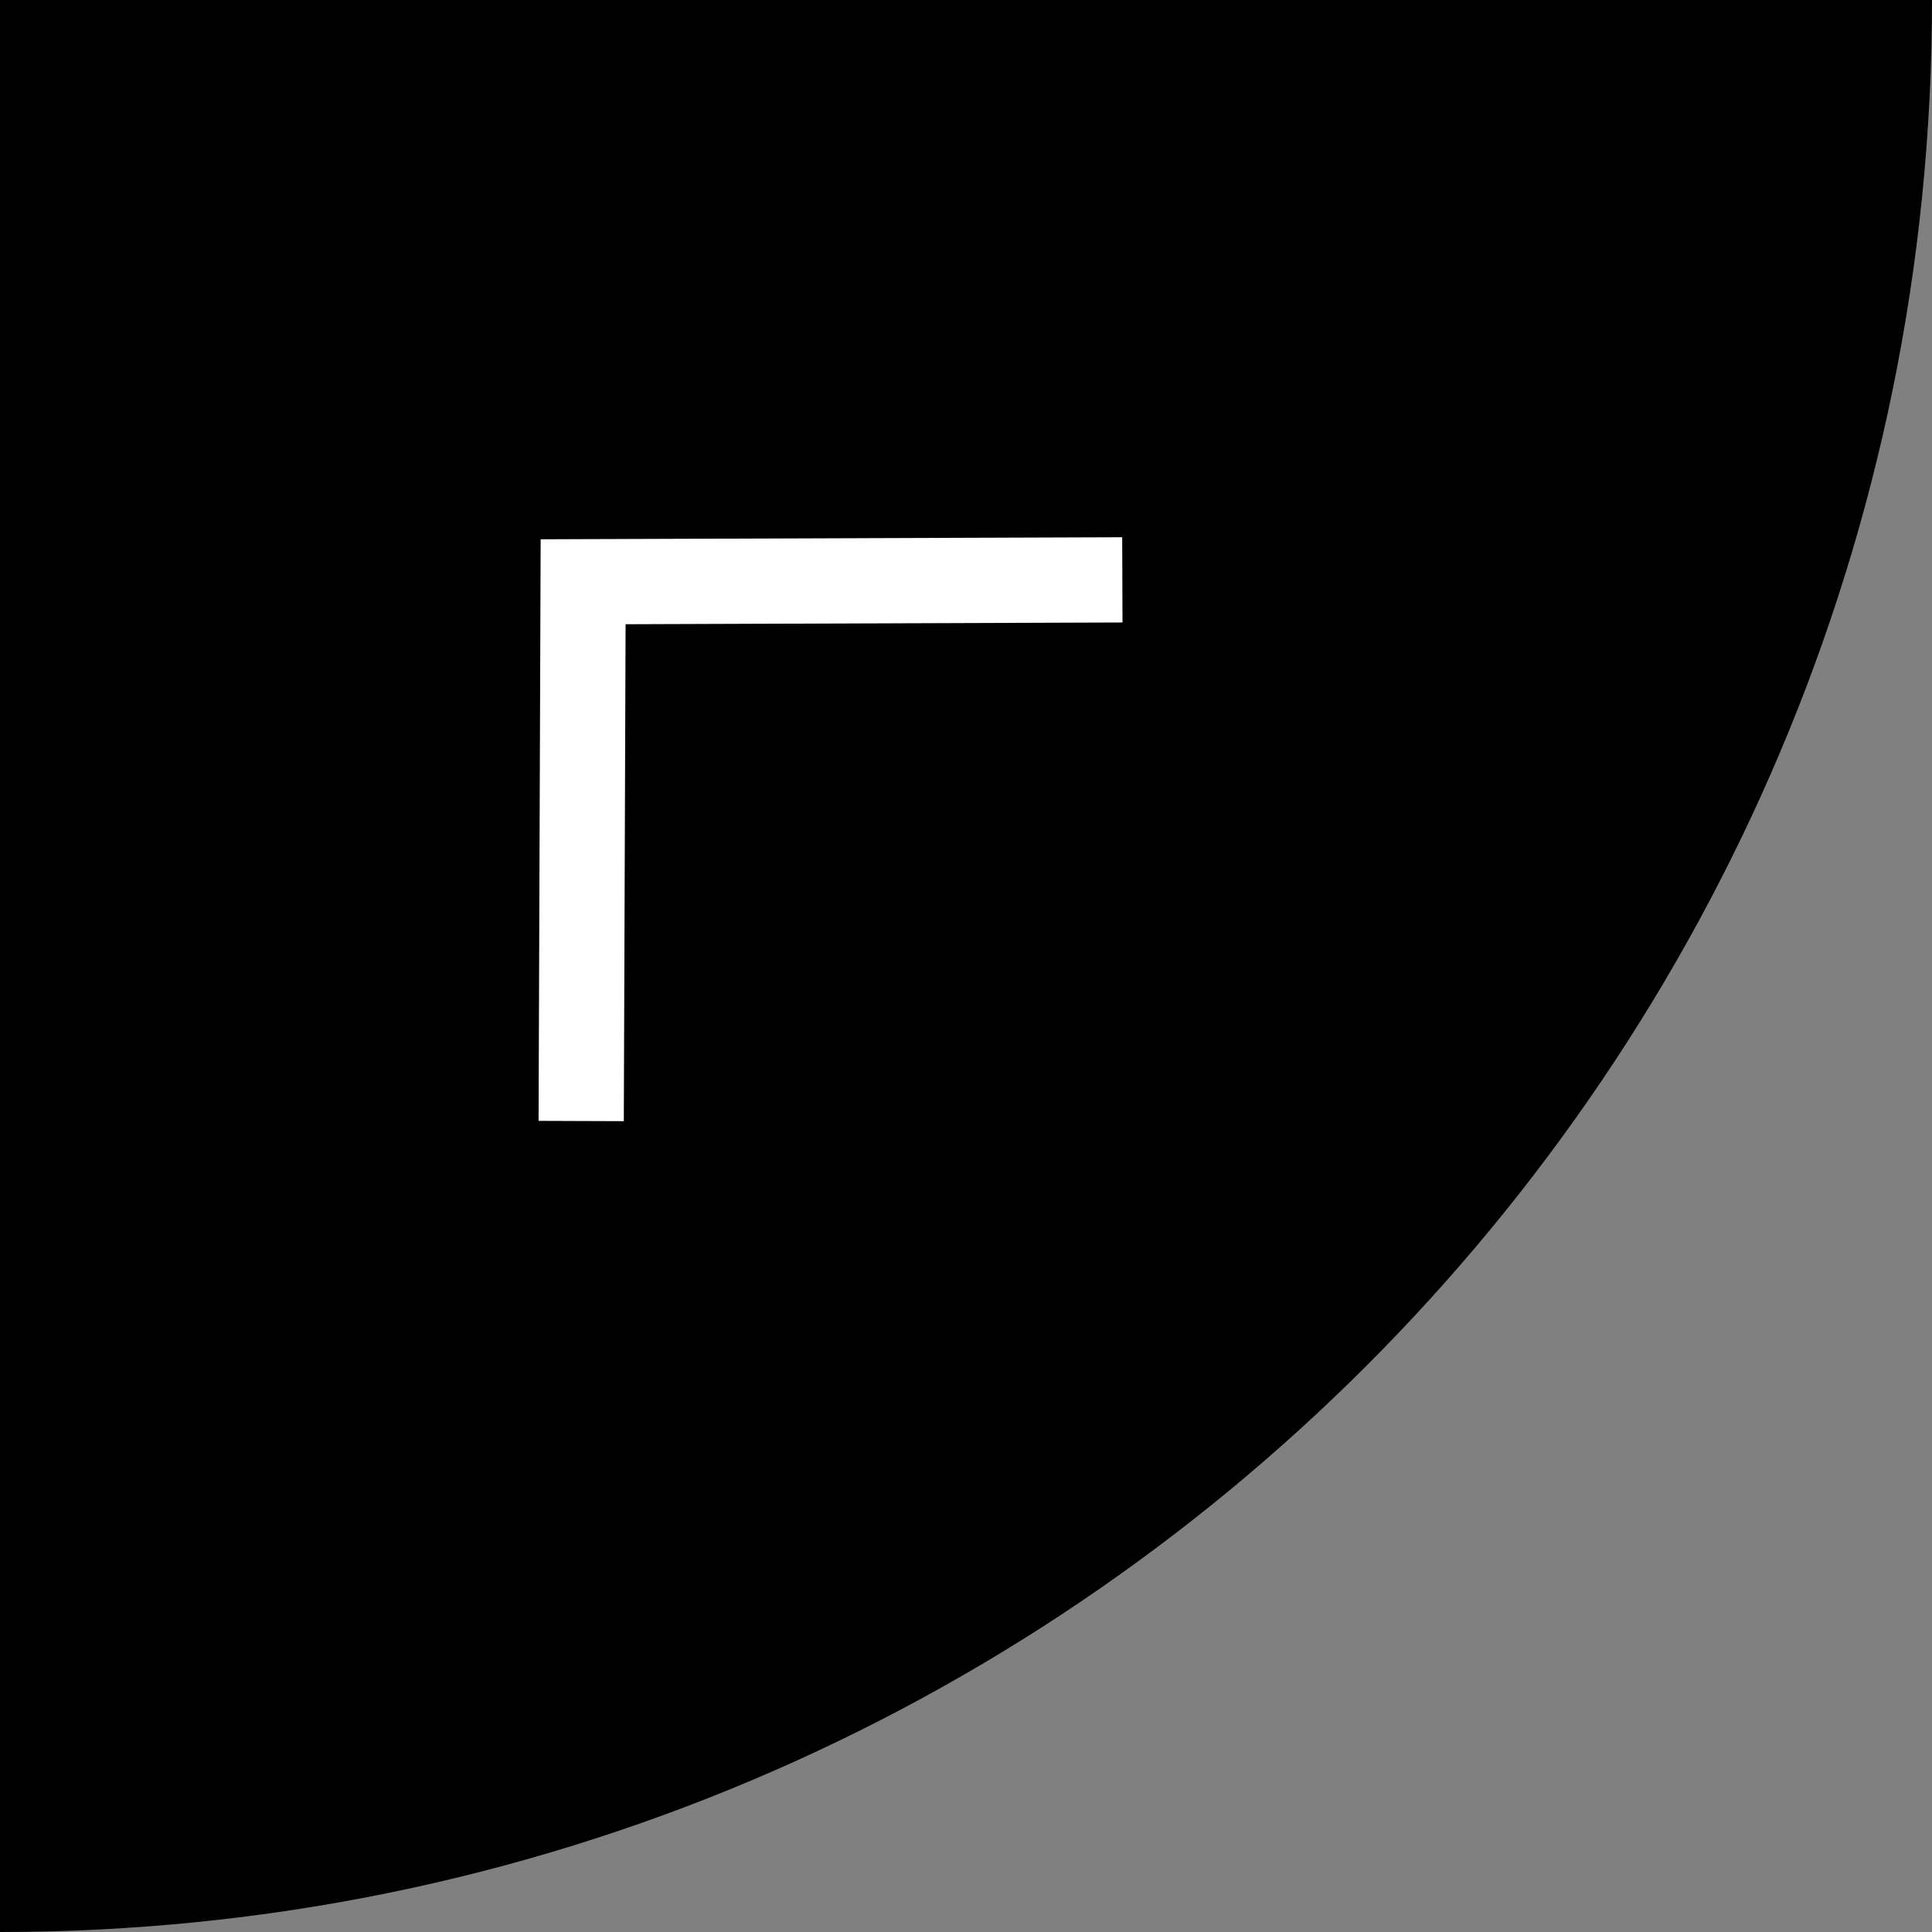 <svg width="68" height="68" viewBox="0 0 68 68" fill="none" xmlns="http://www.w3.org/2000/svg">
<rect x="0" y="0" width="68" height="68" fill="#808080" stroke="none"/>
<path d="M4.16447e-06 68C2.05253e-06 19.684 2.83369e-06 37.555 1.1921e-06 0C31.718 0.001 21.577 0.001 29.928 1.66417e-06C67.484 2.25721e-08 26.946 0 68 0C68 37.555 37.555 68 4.16447e-06 68Z" fill="black"/>
<path d="M20.456 39.456L20.524 20.476L39.503 20.409" stroke="white" stroke-width="3"/>
</svg>
